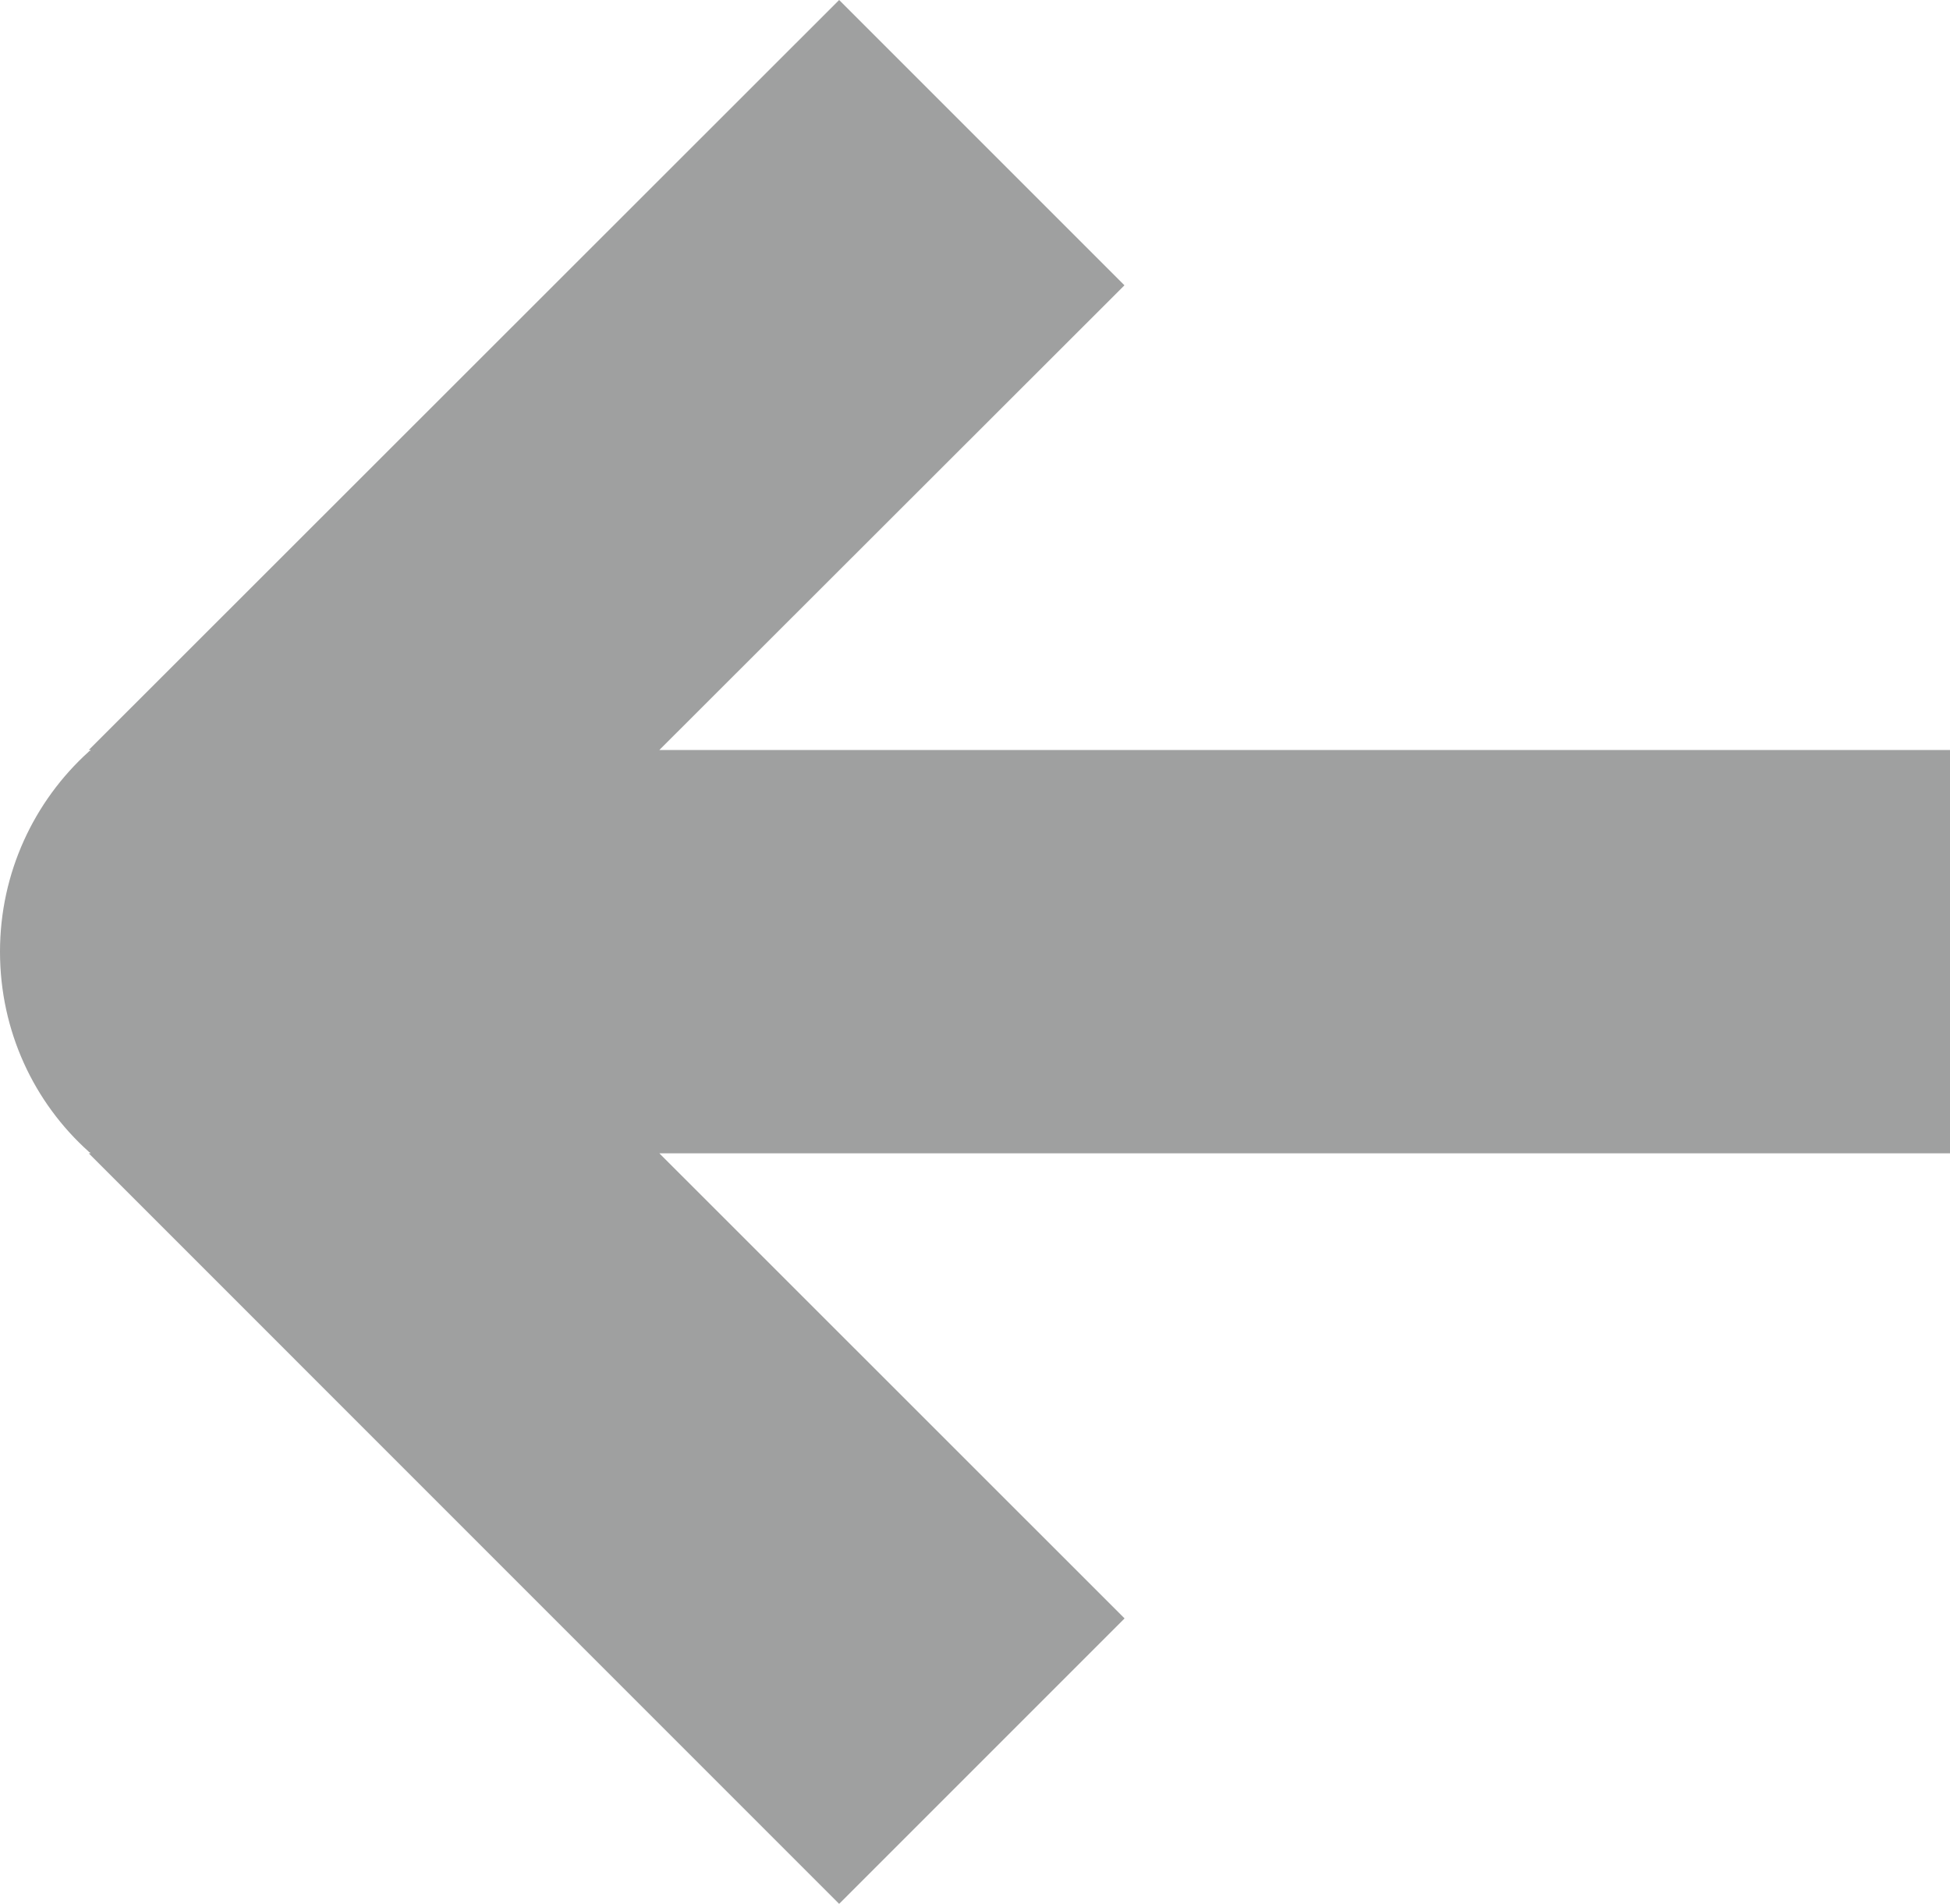 <?xml version="1.0" encoding="utf-8"?>
<!-- Generator: Adobe Illustrator 16.0.0, SVG Export Plug-In . SVG Version: 6.00 Build 0)  -->
<!DOCTYPE svg PUBLIC "-//W3C//DTD SVG 1.1//EN" "http://www.w3.org/Graphics/SVG/1.1/DTD/svg11.dtd">
<svg version="1.1" id="圖層_1" xmlns="http://www.w3.org/2000/svg" xmlns:xlink="http://www.w3.org/1999/xlink" x="0px" y="0px"
	 width="14.196px" height="13.86px" viewBox="0 0 14.196 13.86" enable-background="new 0 0 14.196 13.86" xml:space="preserve">
<path fill="#9FA0A0" d="M14.196,8.396H4.8l3.387,3.386L6.109,13.86L0.646,8.396h0.012L0.654,8.388c-0.003,0-0.008,0-0.008-0.004
	C0.248,8.027,0,7.507,0,6.928c0-0.574,0.248-1.096,0.646-1.456c0-0.004,0.005-0.004,0.008-0.004C0.658,5.464,0.658,5.46,0.663,5.46
	H0.646L6.109,0l2.077,2.077L4.8,5.46h9.396V8.396z"/>
</svg>
